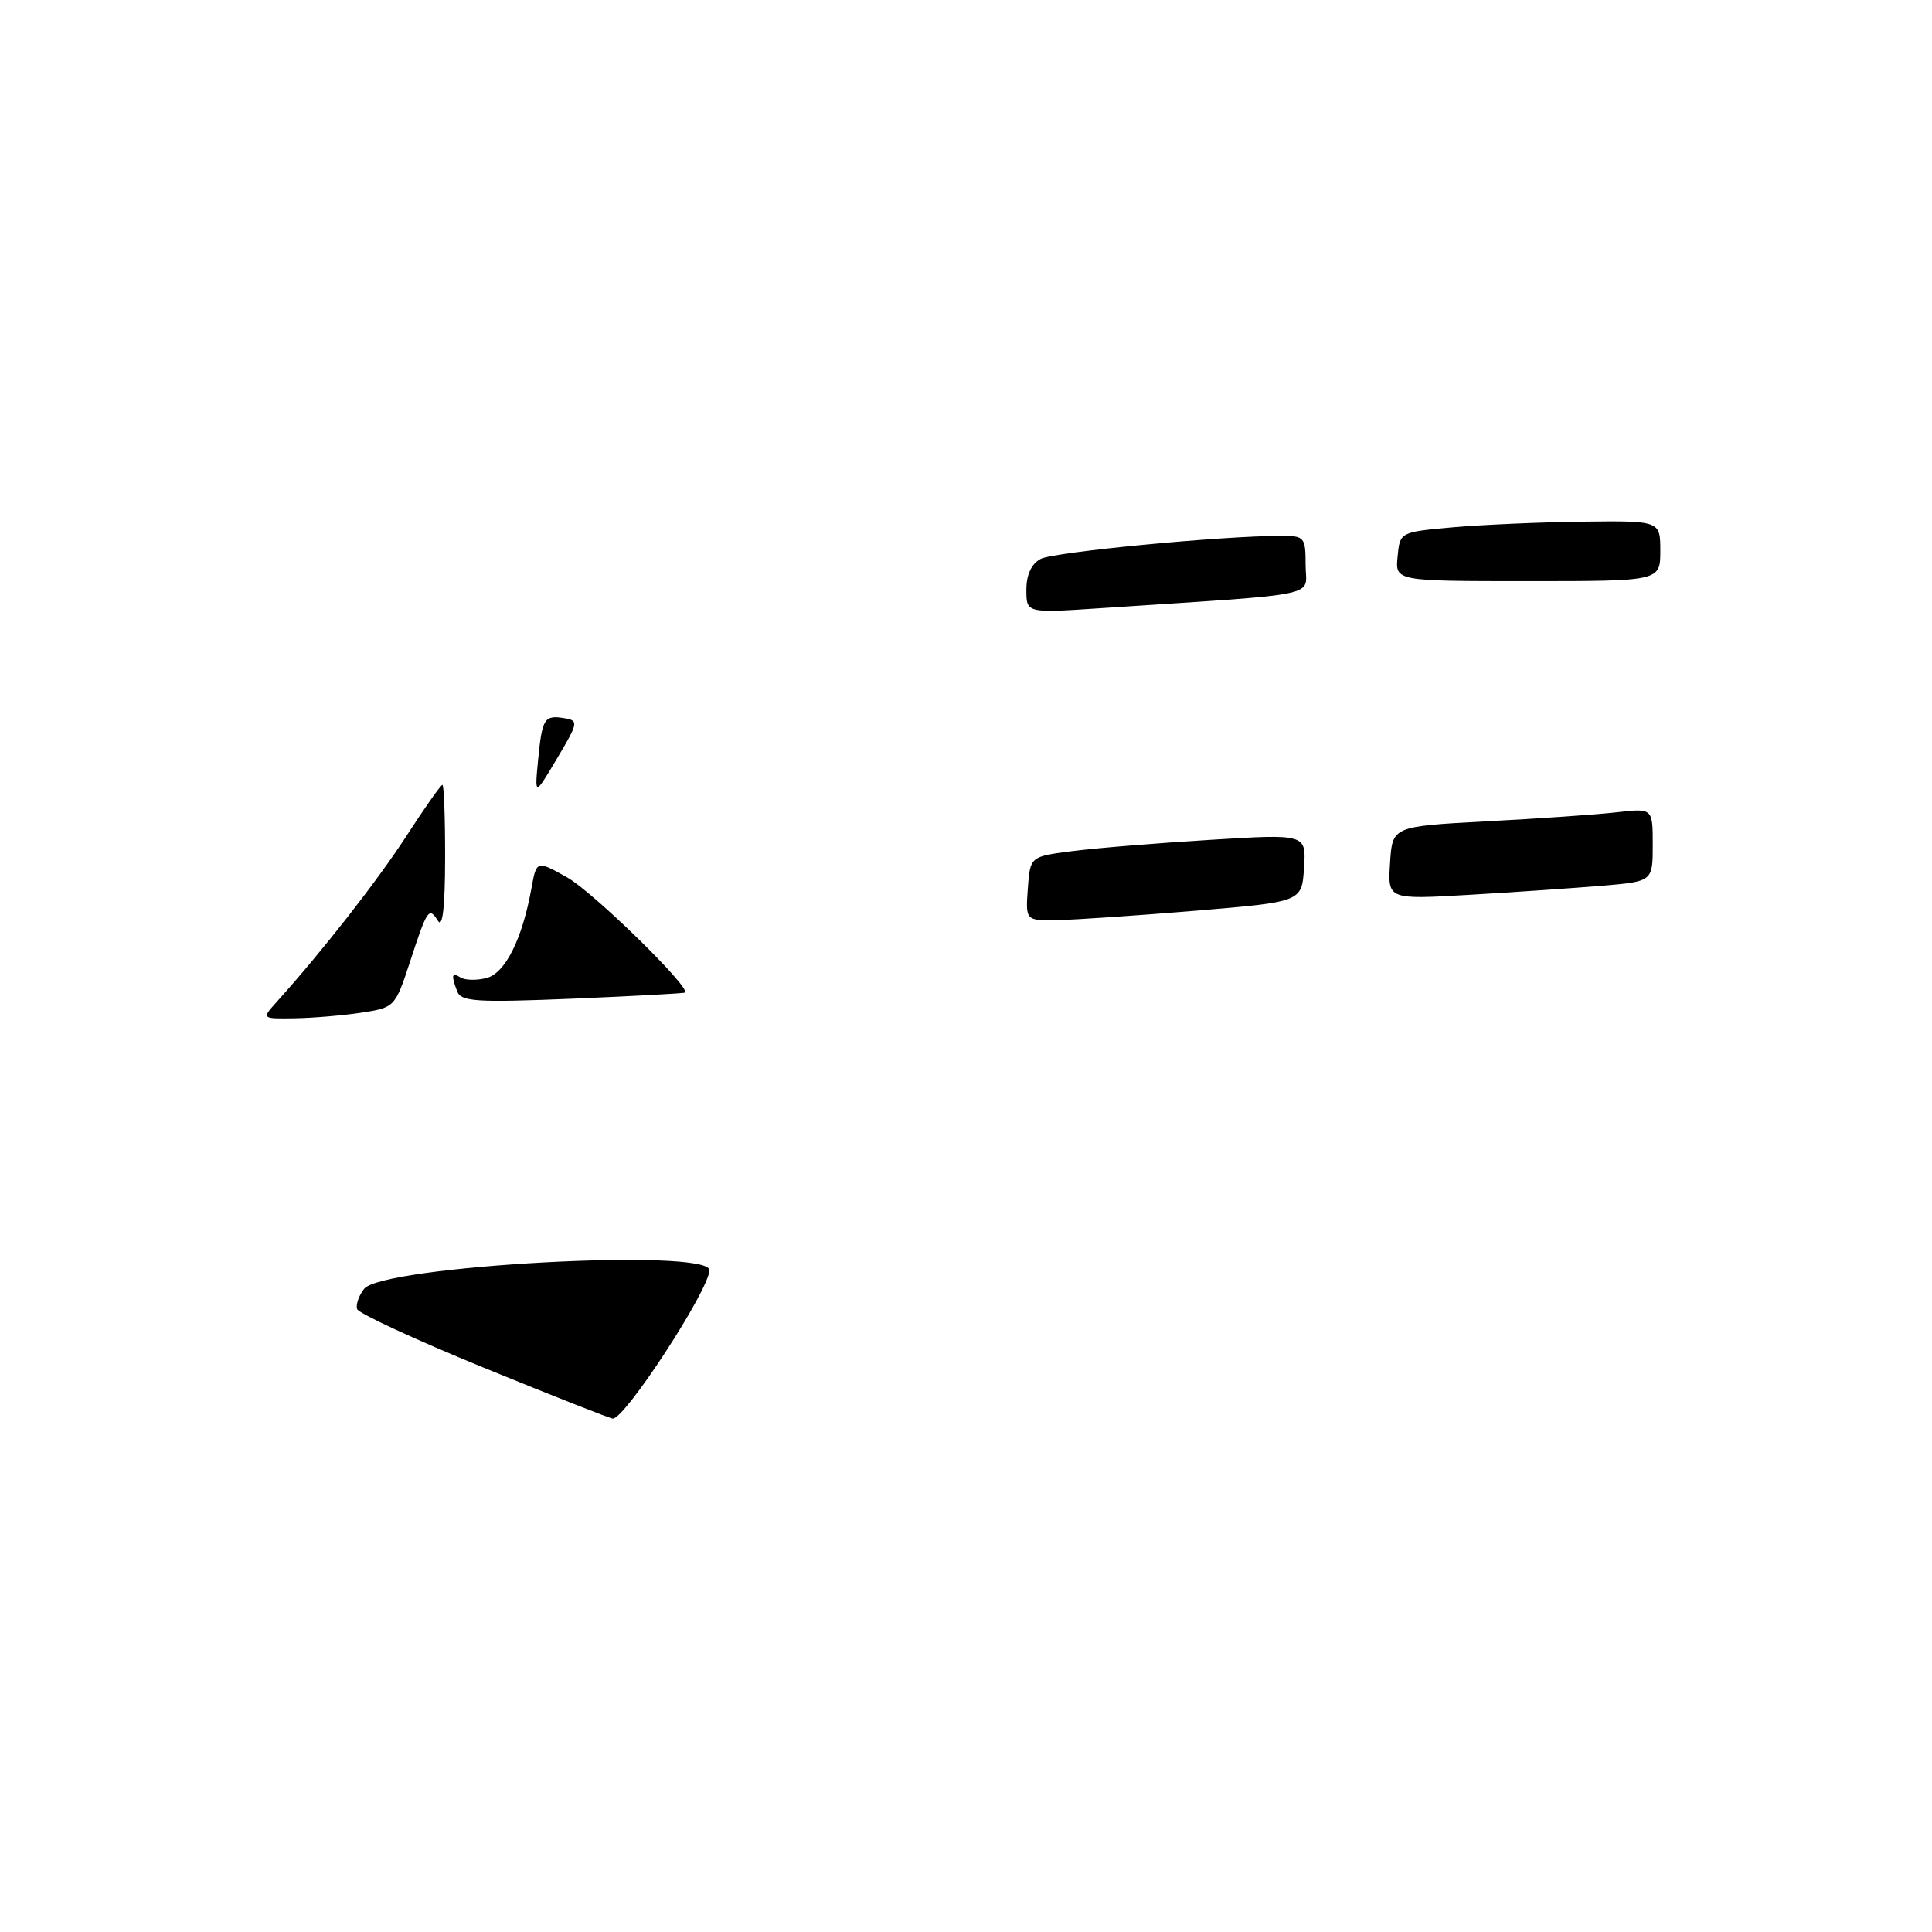 <?xml version="1.0" encoding="UTF-8" standalone="no"?>
<!DOCTYPE svg PUBLIC "-//W3C//DTD SVG 1.1//EN" "http://www.w3.org/Graphics/SVG/1.1/DTD/svg11.dtd" >
<svg xmlns="http://www.w3.org/2000/svg" xmlns:xlink="http://www.w3.org/1999/xlink" version="1.1" viewBox="0 0 256 256">
 <g >
 <path fill="currentColor"
d=" M 64.08 181.22 C 55.05 177.52 47.51 174.03 47.32 173.46 C 47.13 172.89 47.54 171.68 48.24 170.79 C 50.62 167.70 94.00 165.35 94.00 168.31 C 94.00 170.86 82.81 188.04 81.20 187.97 C 80.81 187.95 73.11 184.91 64.08 181.22 Z  M 36.67 132.75 C 42.82 125.91 50.02 116.69 53.87 110.75 C 56.27 107.04 58.41 104.00 58.62 104.00 C 58.83 104.00 58.99 108.39 58.98 113.75 C 58.97 120.16 58.65 123.00 58.04 122.03 C 56.83 120.12 56.63 120.40 54.31 127.50 C 52.36 133.43 52.28 133.51 47.92 134.18 C 45.49 134.55 41.51 134.89 39.08 134.93 C 34.65 135.00 34.65 135.00 36.67 132.75 Z  M 60.59 131.38 C 59.75 129.19 59.85 128.79 61.06 129.54 C 61.64 129.89 63.16 129.93 64.44 129.60 C 66.93 128.98 69.19 124.48 70.41 117.75 C 71.09 113.99 71.09 113.99 75.13 116.25 C 78.53 118.14 91.57 130.88 90.76 131.52 C 90.62 131.63 83.90 131.99 75.84 132.33 C 63.17 132.85 61.11 132.72 60.59 131.38 Z  M 136.19 117.75 C 136.50 113.50 136.50 113.50 142.00 112.79 C 145.03 112.39 153.26 111.72 160.29 111.29 C 173.09 110.50 173.09 110.50 172.79 115.00 C 172.50 119.50 172.50 119.50 158.50 120.67 C 150.80 121.31 142.56 121.87 140.19 121.92 C 135.89 122.00 135.89 122.00 136.19 117.75 Z  M 184.19 114.35 C 184.50 109.50 184.50 109.50 197.00 108.83 C 203.88 108.47 211.64 107.93 214.25 107.63 C 219.00 107.09 219.00 107.09 219.00 111.95 C 219.00 116.80 219.00 116.80 212.25 117.37 C 208.54 117.68 200.64 118.22 194.69 118.57 C 183.88 119.20 183.88 119.20 184.19 114.35 Z  M 71.30 100.70 C 71.84 95.17 72.12 94.72 74.81 95.17 C 76.68 95.48 76.63 95.77 73.81 100.50 C 70.84 105.50 70.84 105.50 71.30 100.70 Z  M 136.00 78.15 C 136.00 76.15 136.66 74.72 137.89 74.06 C 139.61 73.14 161.82 71.01 169.75 71.00 C 172.86 71.00 173.00 71.17 173.00 74.87 C 173.00 79.20 175.92 78.59 145.75 80.59 C 136.00 81.24 136.00 81.24 136.00 78.15 Z  M 185.19 73.75 C 185.50 70.50 185.50 70.50 192.50 69.87 C 196.35 69.53 204.11 69.19 209.75 69.12 C 220.00 69.00 220.00 69.00 220.00 73.00 C 220.00 77.00 220.00 77.00 202.44 77.00 C 184.87 77.00 184.87 77.00 185.19 73.75 Z "/>
</g>
</svg>